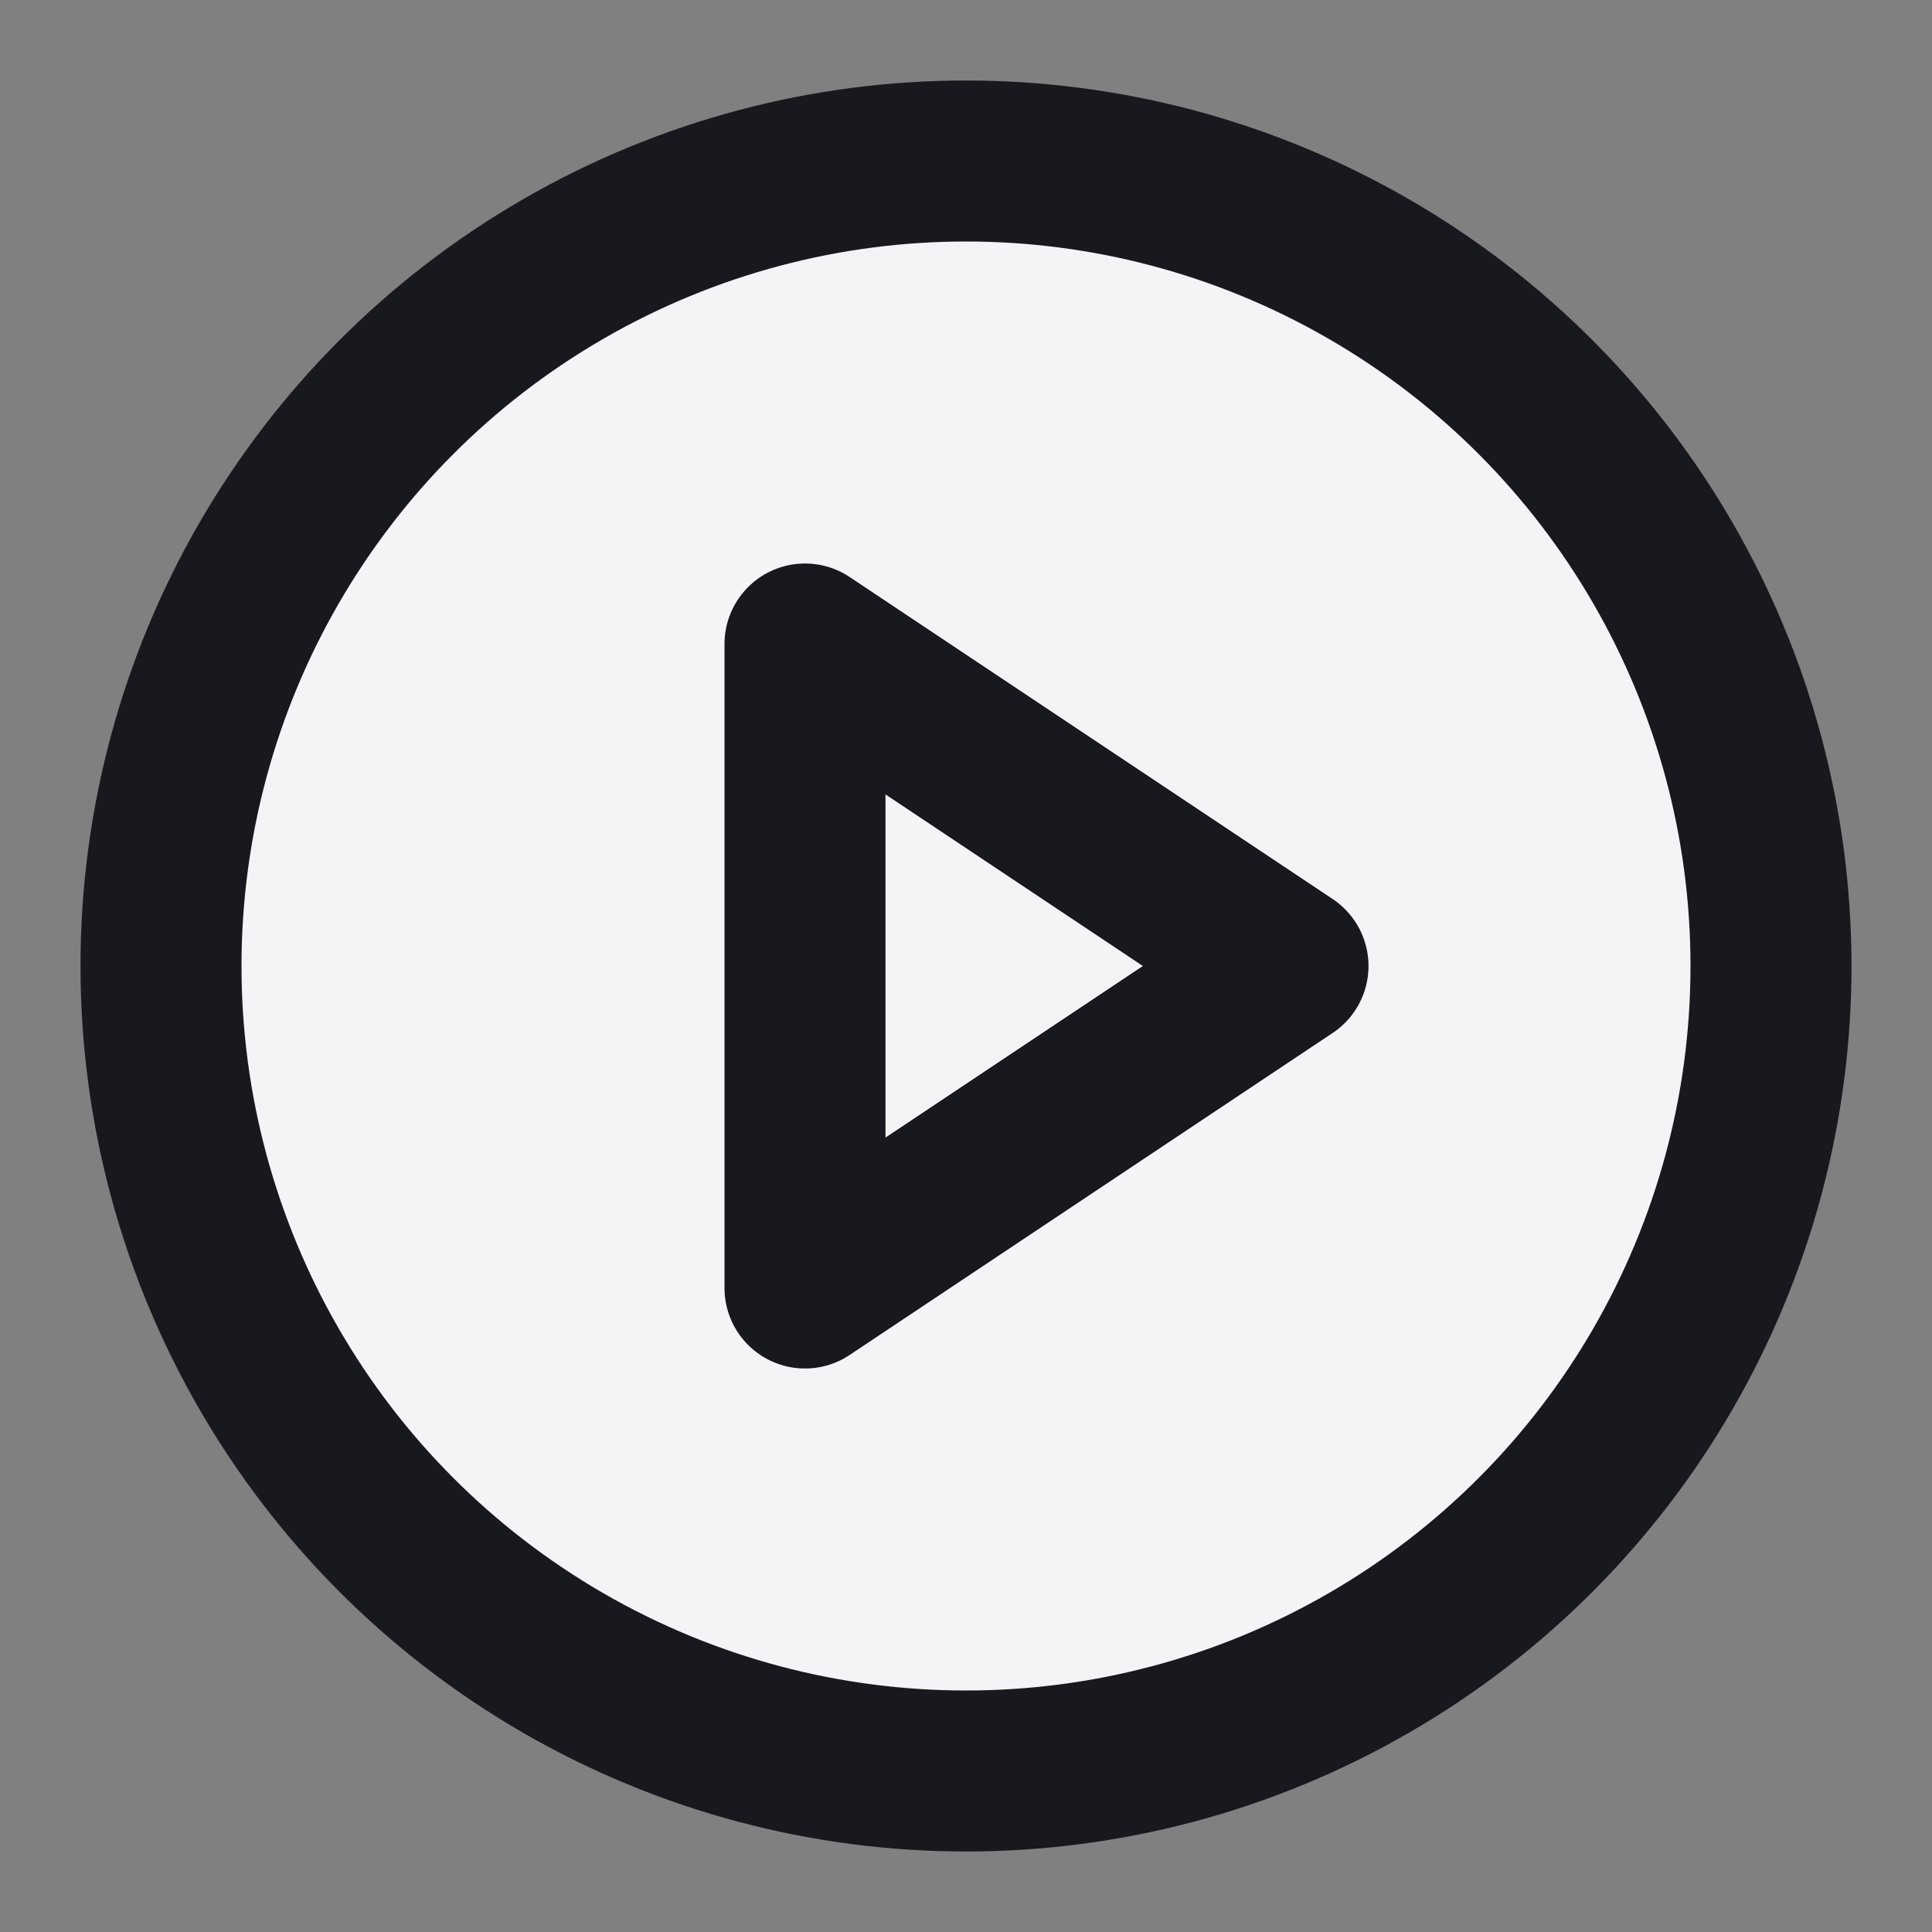 <svg xmlns="http://www.w3.org/2000/svg" width="24" height="24" viewBox="0 0 24 24" fill="#f4f4f7" stroke="#17191e" stroke-width="2" stroke-linecap="round" stroke-linejoin="round" class="feather feather-play-circle"><rect x="0" y="0" width="24" height="24" fill="#808080" stroke="none"/><circle cx="12" cy="12" r="10"></circle><polygon points="10 8 16 12 10 16 10 8"></polygon></svg>
